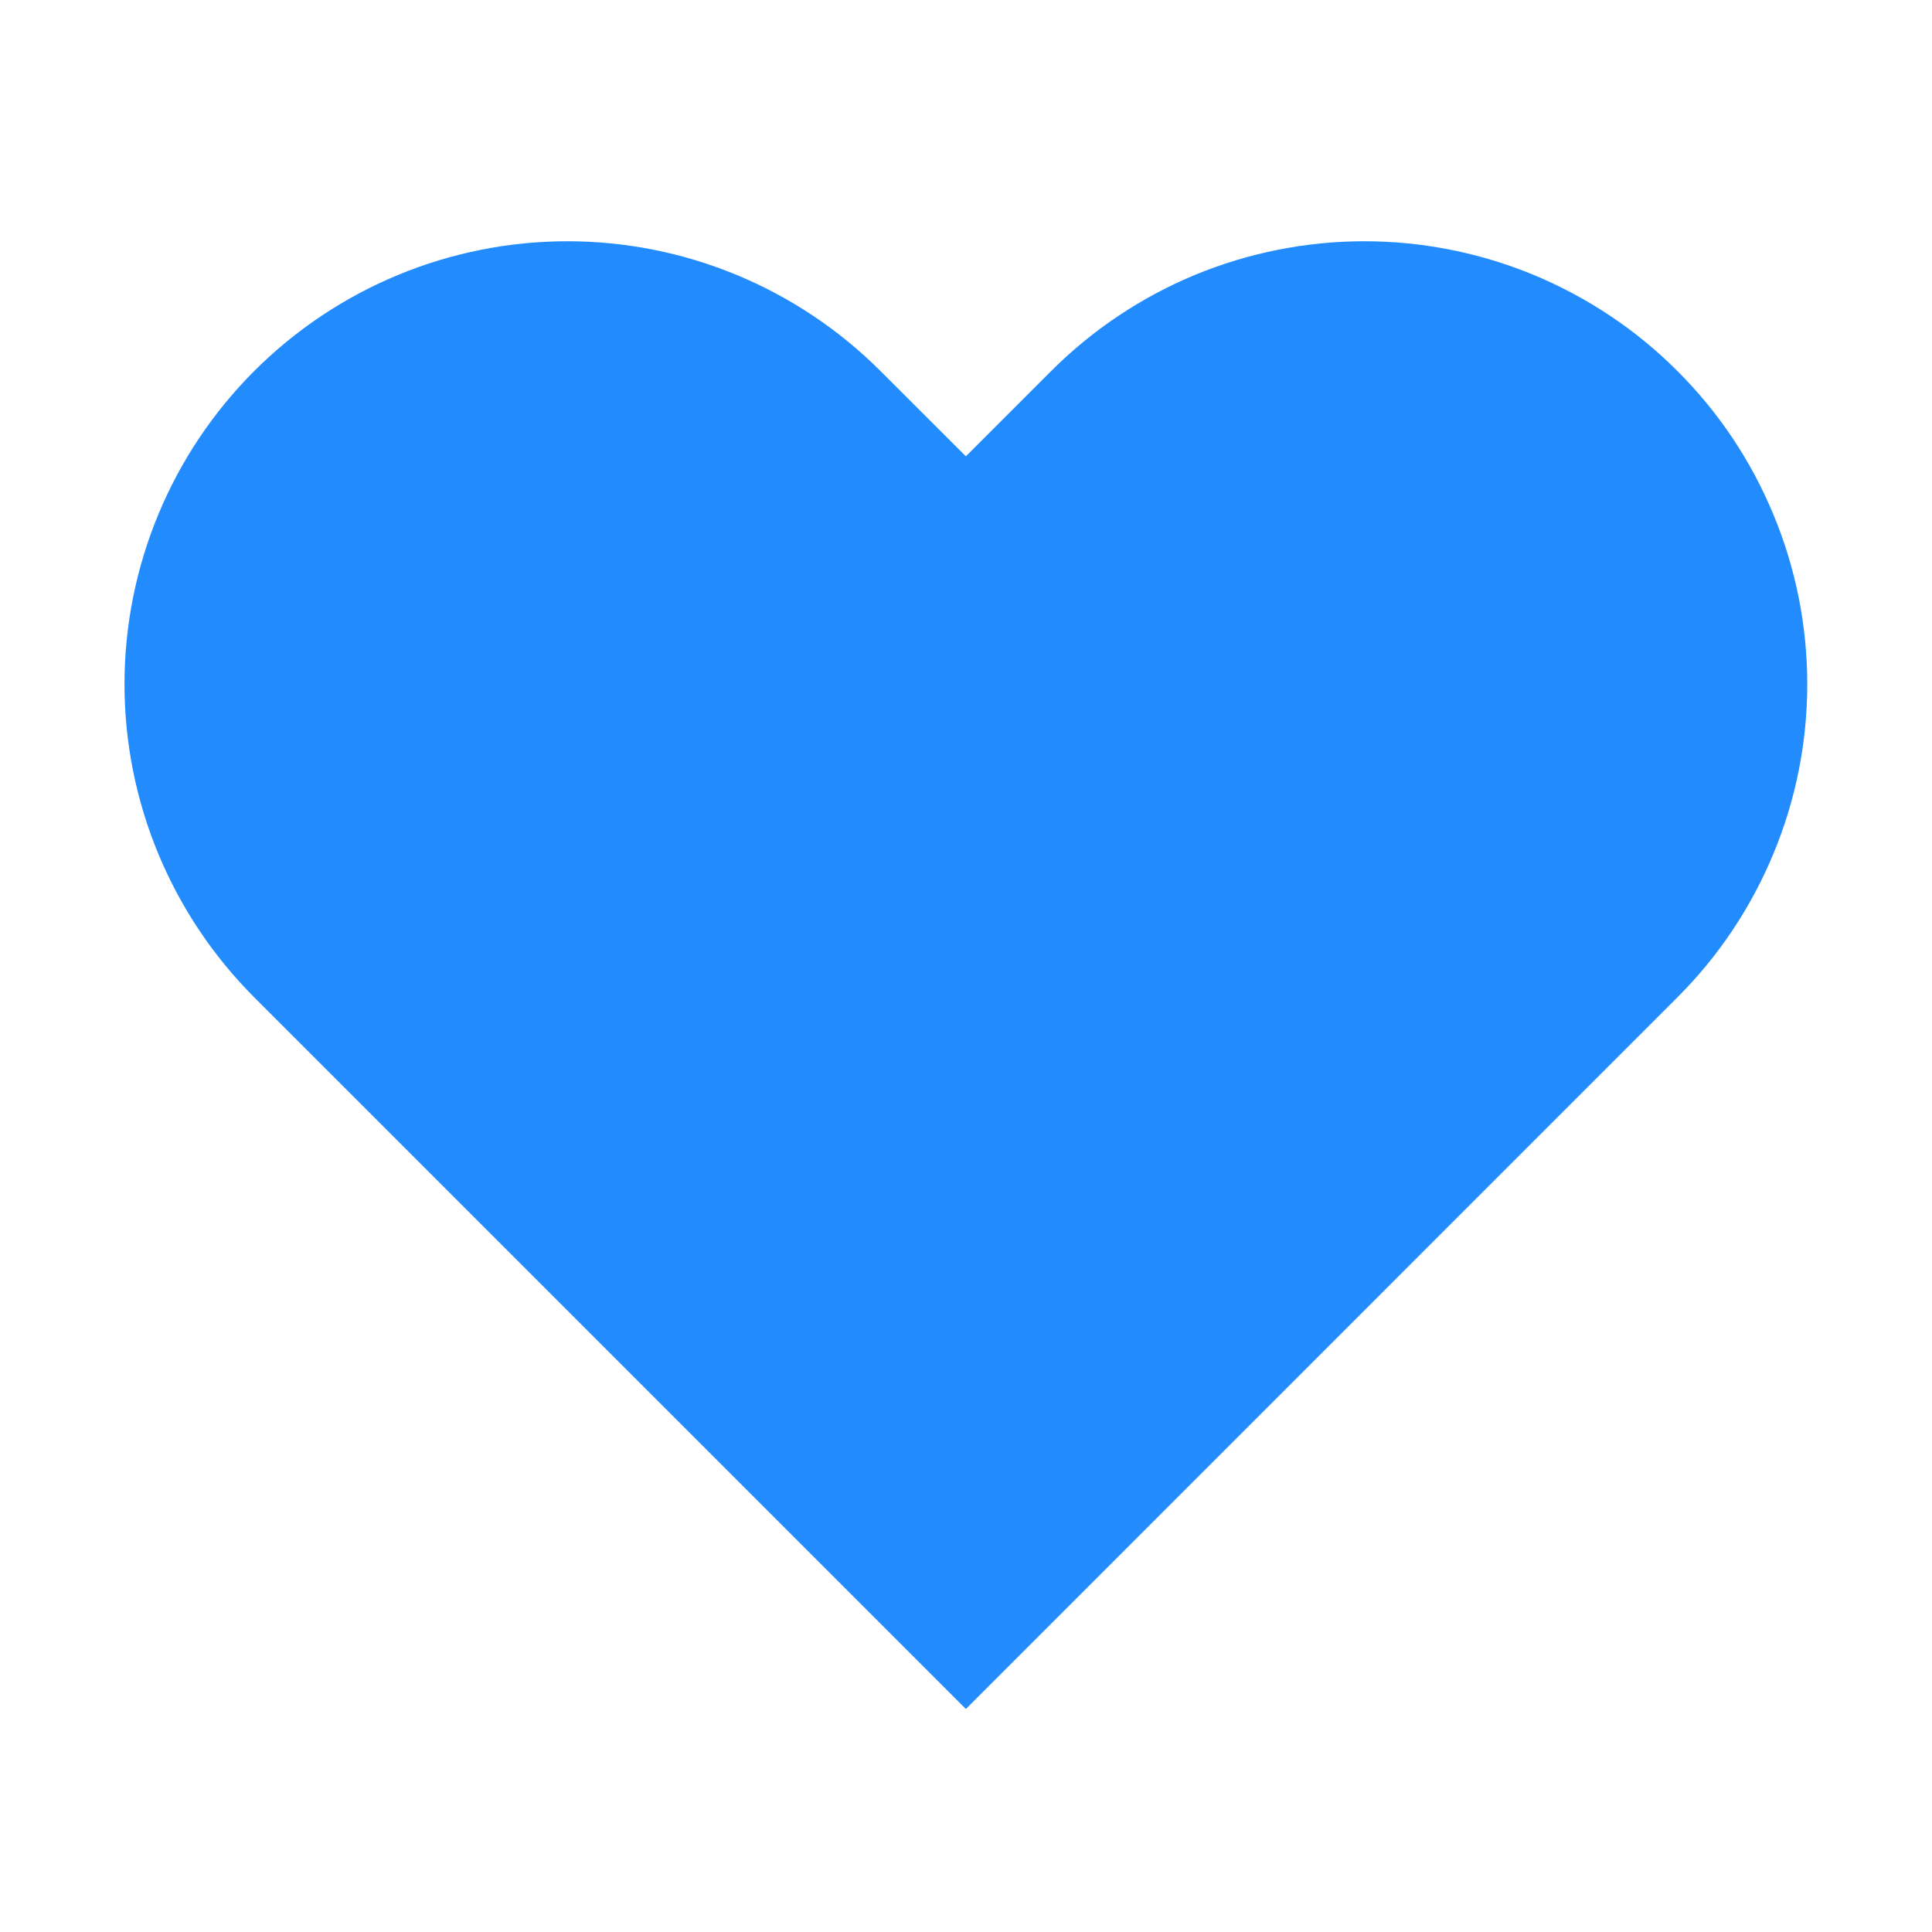 <svg width="16" height="16" viewBox="0 0 16 16" fill="none" xmlns="http://www.w3.org/2000/svg">
<path d="M13.892 3.073C13.552 2.732 13.147 2.462 12.702 2.277C12.257 2.093 11.78 1.998 11.299 1.998C10.817 1.998 10.34 2.093 9.895 2.277C9.45 2.462 9.046 2.732 8.705 3.073L7.999 3.779L7.292 3.073C6.604 2.385 5.671 1.998 4.699 1.998C3.726 1.998 2.793 2.385 2.105 3.073C1.418 3.76 1.031 4.693 1.031 5.666C1.031 6.639 1.418 7.571 2.105 8.259L2.812 8.966L7.999 14.153L13.185 8.966L13.892 8.259C14.233 7.919 14.503 7.514 14.687 7.069C14.872 6.625 14.967 6.148 14.967 5.666C14.967 5.184 14.872 4.707 14.687 4.262C14.503 3.817 14.233 3.413 13.892 3.073Z" fill="#228CFF"/>
</svg>
